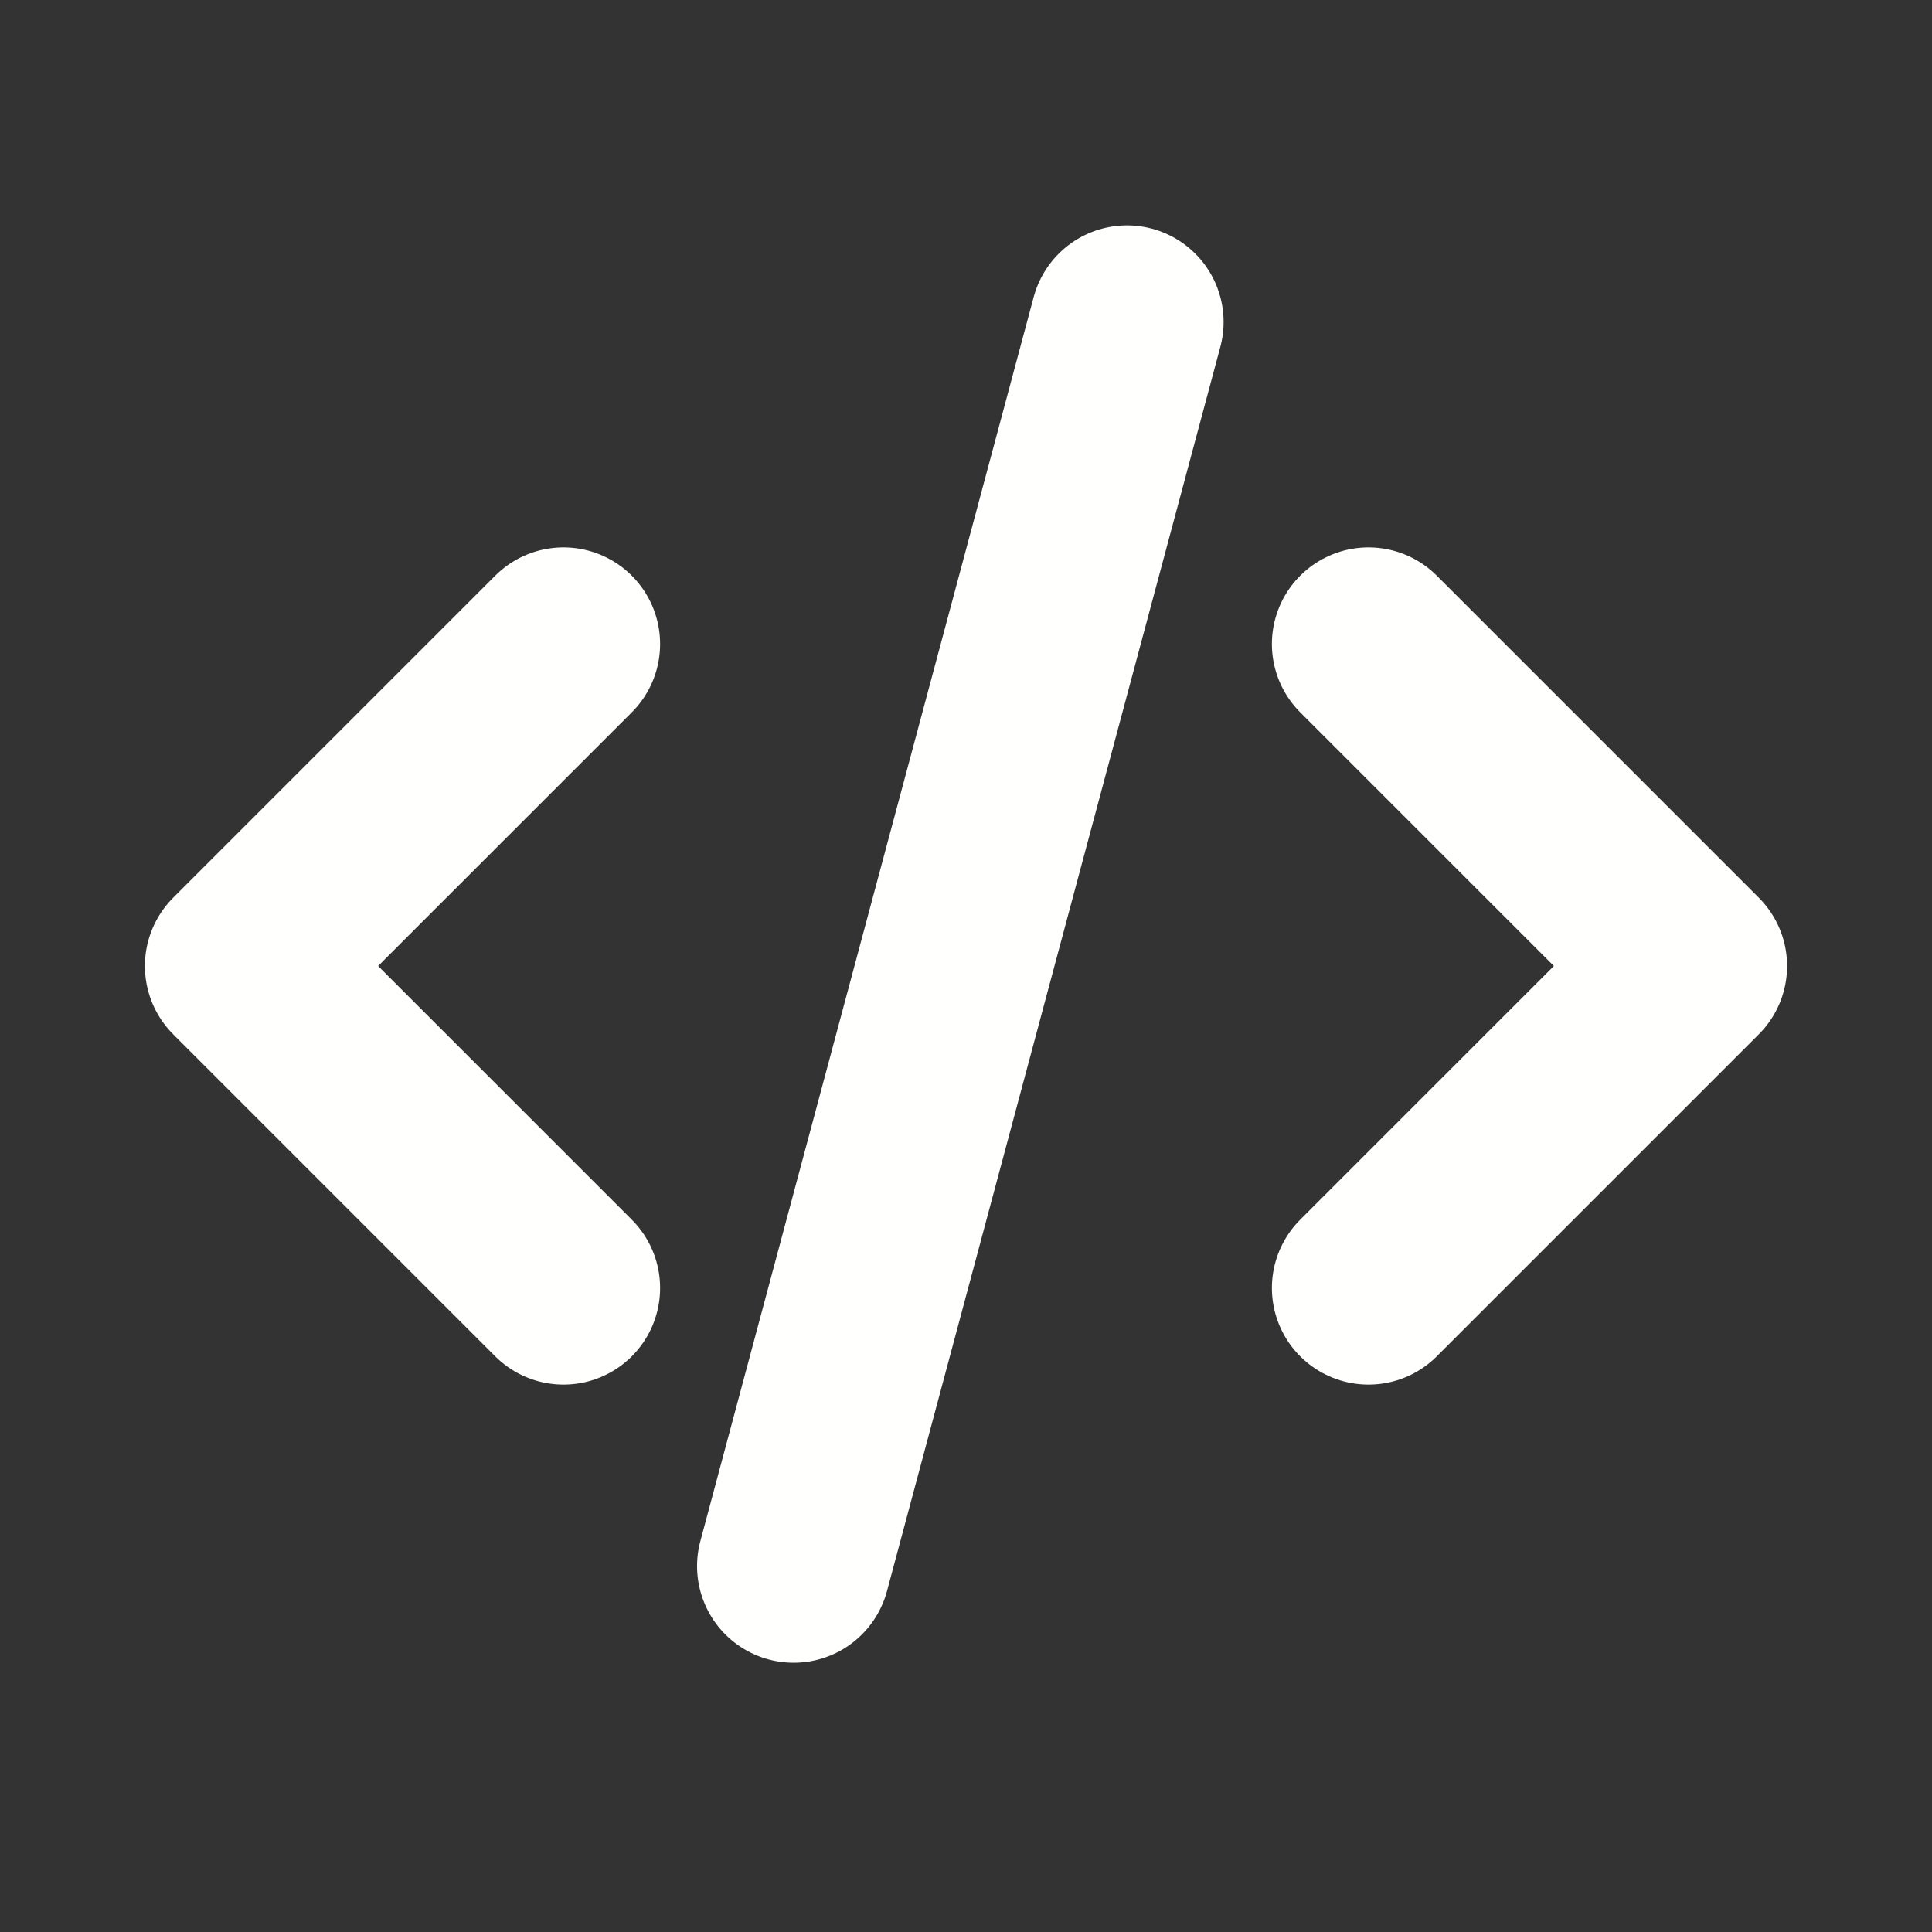 <svg xmlns="http://www.w3.org/2000/svg" fill="none" stroke="#fffffe" viewBox="0 0 24 24">
  <rect x="0" y="0" width="24" height="24" fill="#333333" stroke="none"/>
  <g stroke-linecap="round" stroke-linejoin="round" stroke-width="2.4">
    <path d="m7 8-4 4 4 4M17 8l4 4-4 4M14 4 9.859 19.455"/>
  </g>
</svg>
